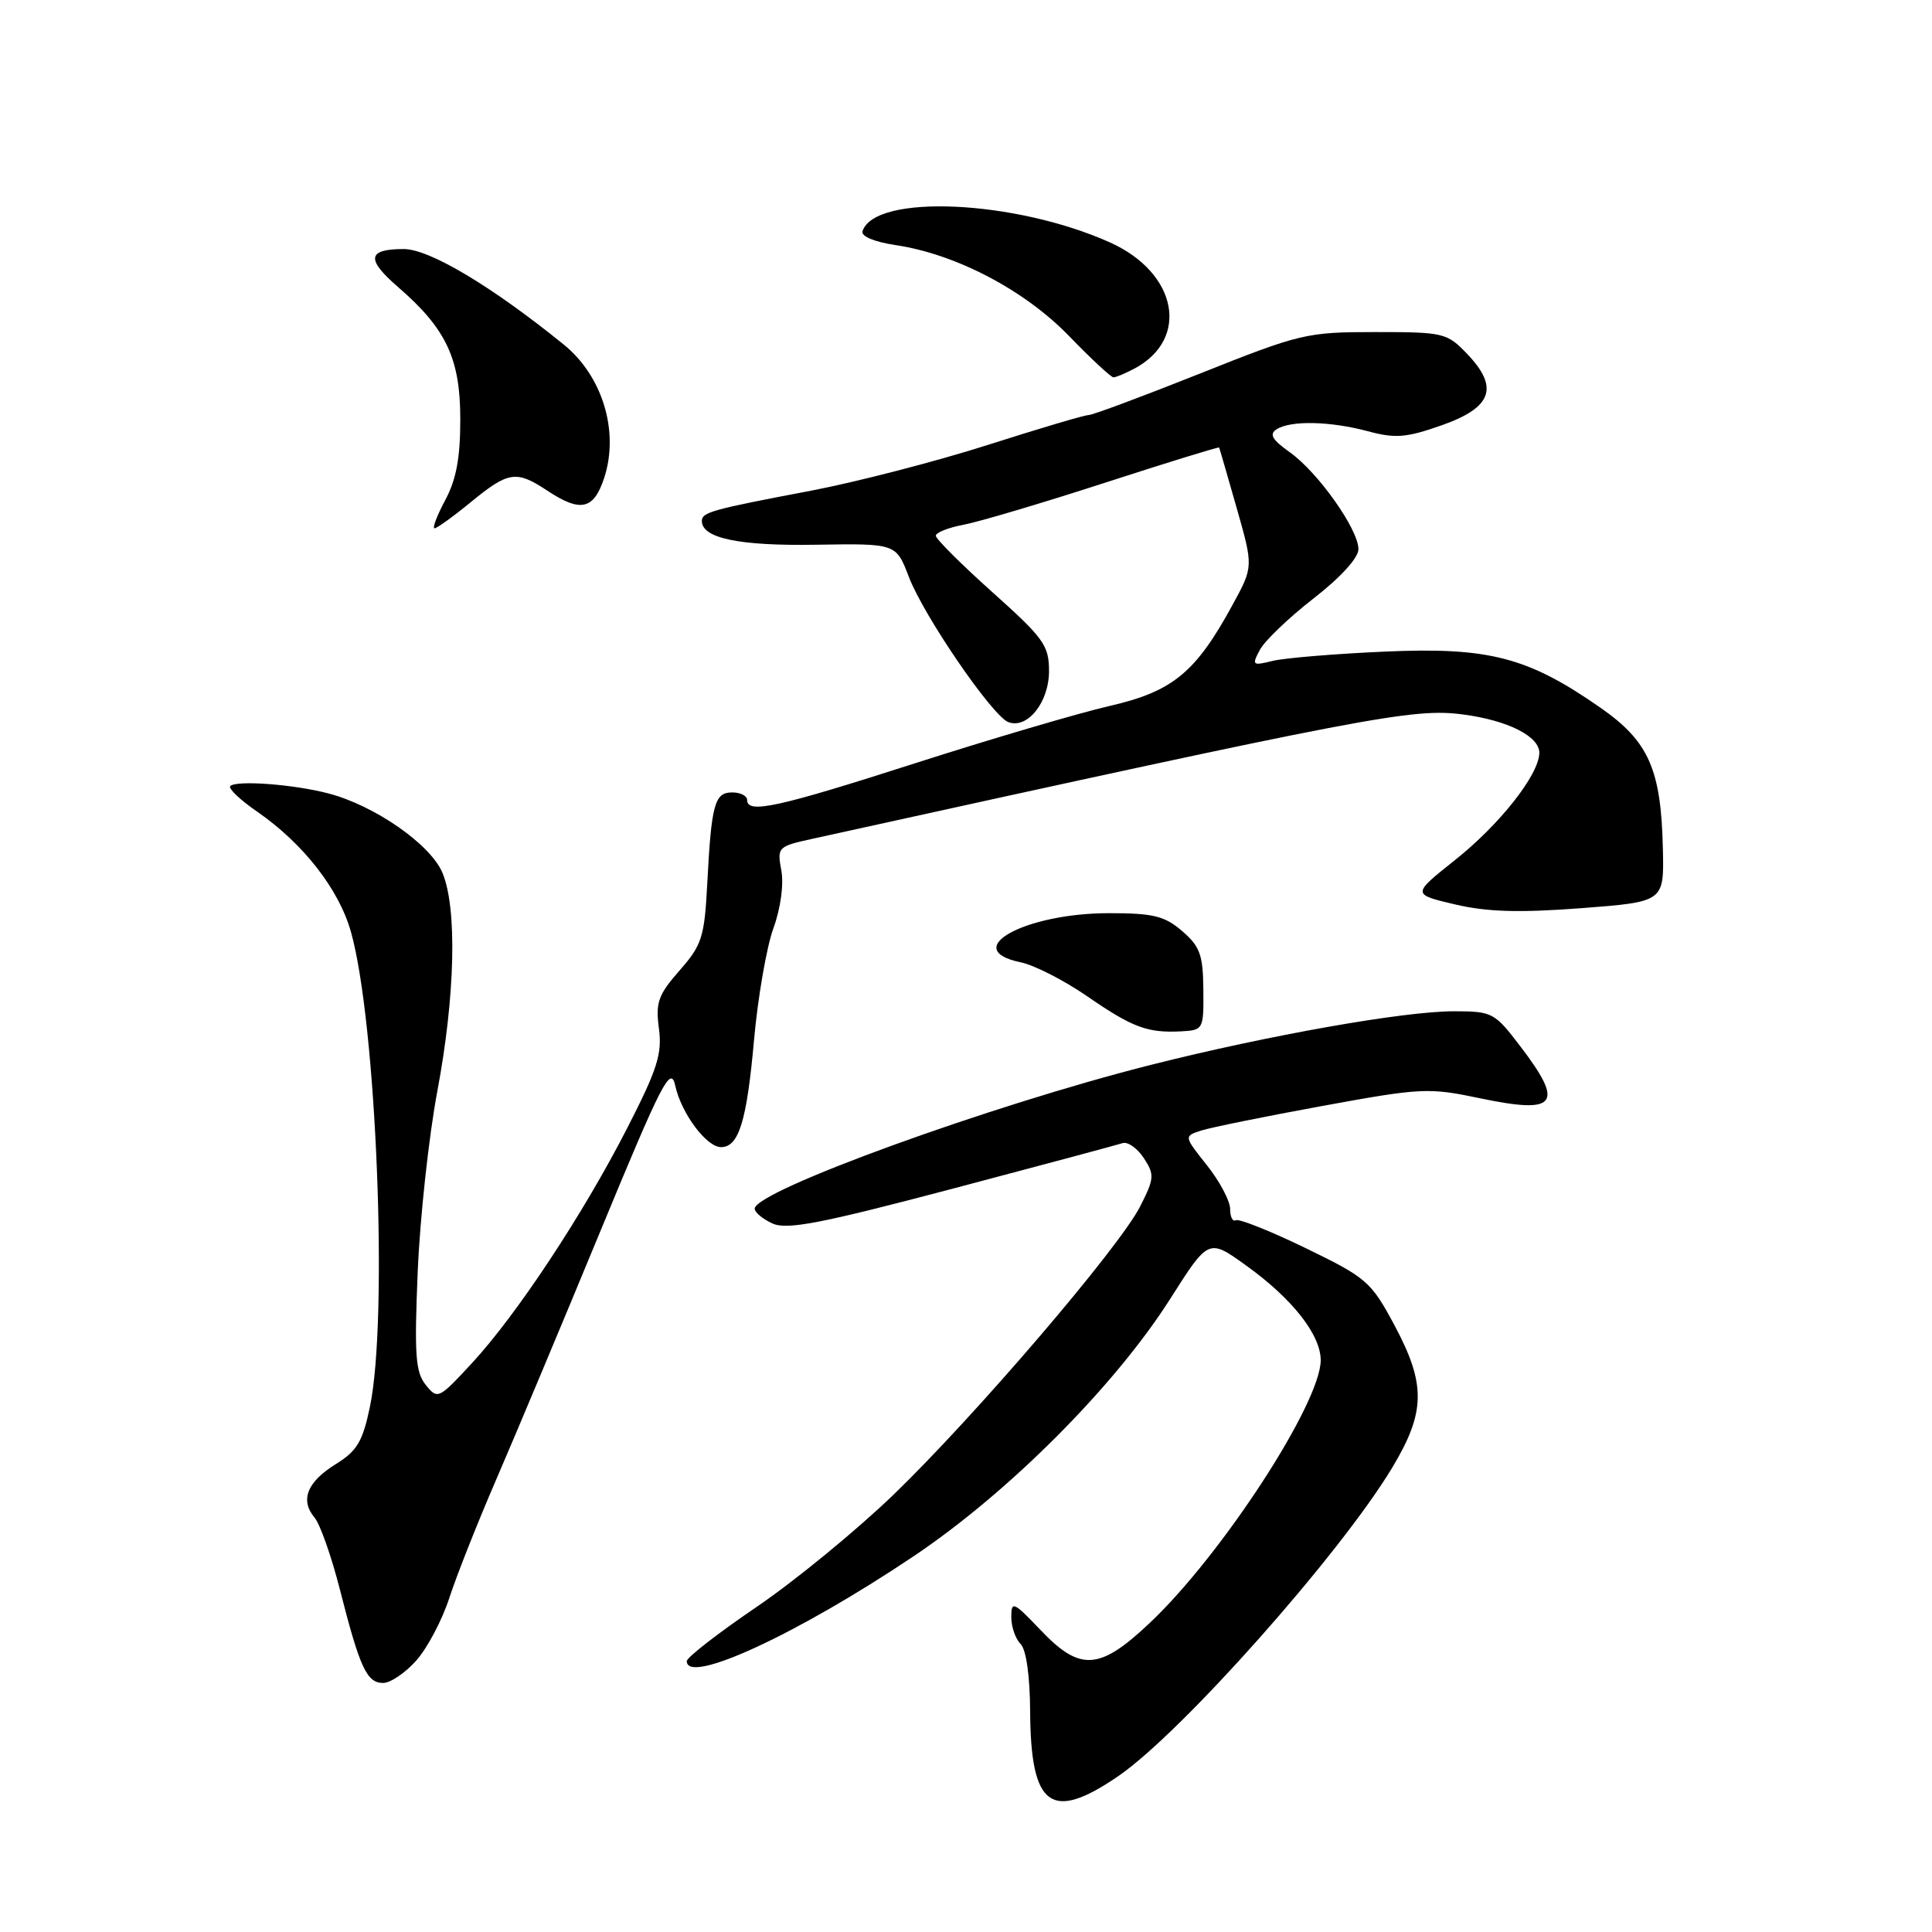 <?xml version="1.0" encoding="UTF-8" standalone="no"?>
<!DOCTYPE svg PUBLIC "-//W3C//DTD SVG 1.1//EN" "http://www.w3.org/Graphics/SVG/1.1/DTD/svg11.dtd" >
<svg xmlns="http://www.w3.org/2000/svg" xmlns:xlink="http://www.w3.org/1999/xlink" version="1.1" viewBox="0 0 256 256">
 <g >
 <path fill="currentColor"
d=" M 148.20 235.33 C 156.56 229.60 177.57 205.93 184.46 194.50 C 188.92 187.08 188.97 183.42 184.72 175.50 C 181.67 169.82 181.05 169.28 173.00 165.38 C 168.32 163.11 164.16 161.45 163.75 161.69 C 163.34 161.92 163.00 161.25 163.00 160.20 C 163.00 159.14 161.62 156.54 159.93 154.41 C 156.86 150.55 156.86 150.55 159.18 149.80 C 160.46 149.39 167.69 147.92 175.25 146.54 C 188.35 144.14 189.32 144.10 196.08 145.52 C 206.31 147.67 207.34 146.35 201.45 138.64 C 198.03 134.15 197.73 134.00 192.63 134.00 C 186.00 134.00 168.14 137.16 152.50 141.10 C 131.34 146.44 100.00 157.81 100.00 160.16 C 100.00 160.64 101.06 161.53 102.36 162.12 C 104.27 162.99 108.72 162.13 126.11 157.54 C 137.87 154.43 148.06 151.70 148.75 151.47 C 149.43 151.25 150.70 152.14 151.56 153.45 C 153.00 155.65 152.96 156.15 151.07 159.87 C 148.27 165.35 129.27 187.55 118.38 198.07 C 113.49 202.78 105.34 209.47 100.25 212.93 C 95.16 216.39 91.00 219.62 91.00 220.11 C 91.00 223.31 105.64 216.55 121.00 206.25 C 133.63 197.79 147.71 183.67 155.05 172.12 C 160.14 164.10 160.14 164.10 165.11 167.68 C 171.23 172.07 175.00 176.86 175.00 180.24 C 175.00 185.90 161.93 205.99 152.38 215.02 C 145.69 221.35 143.13 221.52 137.85 215.96 C 134.30 212.23 134.00 212.10 134.00 214.26 C 134.00 215.55 134.55 217.15 135.23 217.83 C 135.98 218.58 136.47 222.06 136.50 226.78 C 136.57 239.47 139.28 241.45 148.20 235.33 Z  M 55.20 219.98 C 56.66 218.32 58.61 214.61 59.54 211.73 C 60.47 208.85 63.27 201.78 65.77 196.00 C 68.27 190.22 74.47 175.44 79.55 163.14 C 87.72 143.37 88.87 141.13 89.47 143.84 C 90.27 147.52 93.61 152.00 95.54 152.00 C 97.89 152.00 98.95 148.59 99.91 137.83 C 100.42 132.15 101.58 125.47 102.48 123.00 C 103.44 120.36 103.87 117.20 103.53 115.34 C 102.96 112.25 103.05 112.15 107.72 111.13 C 181.56 94.88 187.20 93.80 193.85 94.67 C 199.80 95.45 204.01 97.58 203.97 99.78 C 203.91 102.67 198.72 109.26 192.75 114.00 C 187.09 118.50 187.09 118.50 192.80 119.84 C 197.05 120.84 201.30 120.96 209.50 120.34 C 220.50 119.50 220.50 119.50 220.34 112.50 C 220.11 101.95 218.48 98.25 212.10 93.80 C 202.46 87.07 197.31 85.73 183.50 86.34 C 176.90 86.63 170.21 87.19 168.64 87.57 C 165.94 88.24 165.85 88.15 166.95 86.09 C 167.60 84.89 170.79 81.83 174.06 79.29 C 177.63 76.52 180.00 73.92 180.00 72.77 C 180.00 70.15 174.66 62.60 170.91 59.93 C 168.56 58.26 168.14 57.53 169.16 56.88 C 171.04 55.69 176.22 55.80 181.25 57.14 C 184.88 58.12 186.35 58.00 191.01 56.36 C 197.72 54.00 198.67 51.35 194.40 46.89 C 191.73 44.10 191.29 44.00 182.21 44.00 C 173.13 44.00 172.29 44.20 159.00 49.50 C 151.41 52.52 144.77 55.00 144.23 55.00 C 143.69 55.00 137.67 56.79 130.84 58.97 C 124.01 61.15 113.49 63.87 107.46 65.02 C 94.28 67.52 93.00 67.88 93.00 69.03 C 93.00 71.32 97.95 72.35 108.12 72.18 C 118.73 72.01 118.73 72.01 120.42 76.42 C 122.39 81.60 131.48 94.86 133.60 95.68 C 136.13 96.65 139.00 93.06 139.00 88.93 C 139.00 85.53 138.31 84.56 131.50 78.47 C 127.38 74.78 124.00 71.41 124.00 70.99 C 124.00 70.57 125.66 69.91 127.68 69.53 C 129.71 69.15 138.13 66.65 146.40 63.97 C 154.66 61.29 161.48 59.19 161.54 59.30 C 161.60 59.41 162.64 63.01 163.86 67.29 C 166.08 75.09 166.08 75.09 163.35 80.09 C 158.44 89.12 155.41 91.62 147.00 93.55 C 142.88 94.50 131.28 97.92 121.24 101.14 C 102.96 107.01 99.00 107.87 99.00 106.00 C 99.00 105.45 98.11 105.00 97.02 105.00 C 94.68 105.00 94.26 106.55 93.71 117.19 C 93.34 124.18 93.01 125.23 90.04 128.60 C 87.21 131.83 86.85 132.84 87.31 136.28 C 87.76 139.62 87.10 141.69 83.12 149.46 C 77.26 160.91 68.43 174.26 62.51 180.65 C 58.12 185.39 57.98 185.46 56.41 183.50 C 55.05 181.81 54.89 179.49 55.35 168.50 C 55.65 161.35 56.82 150.59 57.95 144.58 C 60.32 131.96 60.59 120.36 58.63 115.66 C 57.06 111.89 49.63 106.72 43.50 105.13 C 38.88 103.92 31.31 103.36 30.51 104.16 C 30.21 104.46 31.81 105.99 34.08 107.55 C 40.20 111.79 44.90 117.82 46.50 123.47 C 49.88 135.44 51.46 174.67 49.02 186.39 C 48.06 191.00 47.32 192.26 44.50 194.00 C 40.69 196.36 39.73 198.76 41.68 201.09 C 42.41 201.96 43.92 206.23 45.03 210.59 C 47.68 221.00 48.60 223.00 50.76 223.00 C 51.75 223.00 53.75 221.64 55.20 219.98 Z  M 159.45 131.12 C 159.41 126.52 159.00 125.40 156.64 123.37 C 154.32 121.37 152.81 121.00 146.96 121.00 C 135.75 121.00 127.07 125.82 135.25 127.51 C 137.04 127.88 140.97 129.89 144.00 131.97 C 150.05 136.15 152.03 136.89 156.50 136.66 C 159.45 136.50 159.50 136.41 159.45 131.12 Z  M 62.43 66.50 C 67.37 62.45 68.42 62.30 72.50 65.00 C 76.92 67.93 78.66 67.55 80.05 63.35 C 82.08 57.19 79.85 49.82 74.68 45.64 C 65.14 37.91 56.90 33.00 53.50 33.00 C 48.67 33.00 48.47 34.34 52.75 38.04 C 59.12 43.55 60.99 47.52 60.99 55.51 C 61.00 60.63 60.46 63.54 59.00 66.26 C 57.90 68.32 57.26 70.00 57.58 70.00 C 57.90 70.00 60.09 68.42 62.43 66.50 Z  M 150.32 48.84 C 157.70 44.90 156.01 36.14 147.09 32.13 C 134.55 26.49 115.93 25.64 114.29 30.63 C 114.06 31.31 115.84 32.05 118.69 32.48 C 126.67 33.67 135.76 38.44 141.64 44.51 C 144.56 47.53 147.22 50.00 147.54 50.00 C 147.87 50.00 149.11 49.48 150.32 48.84 Z "/>
</g>
</svg>